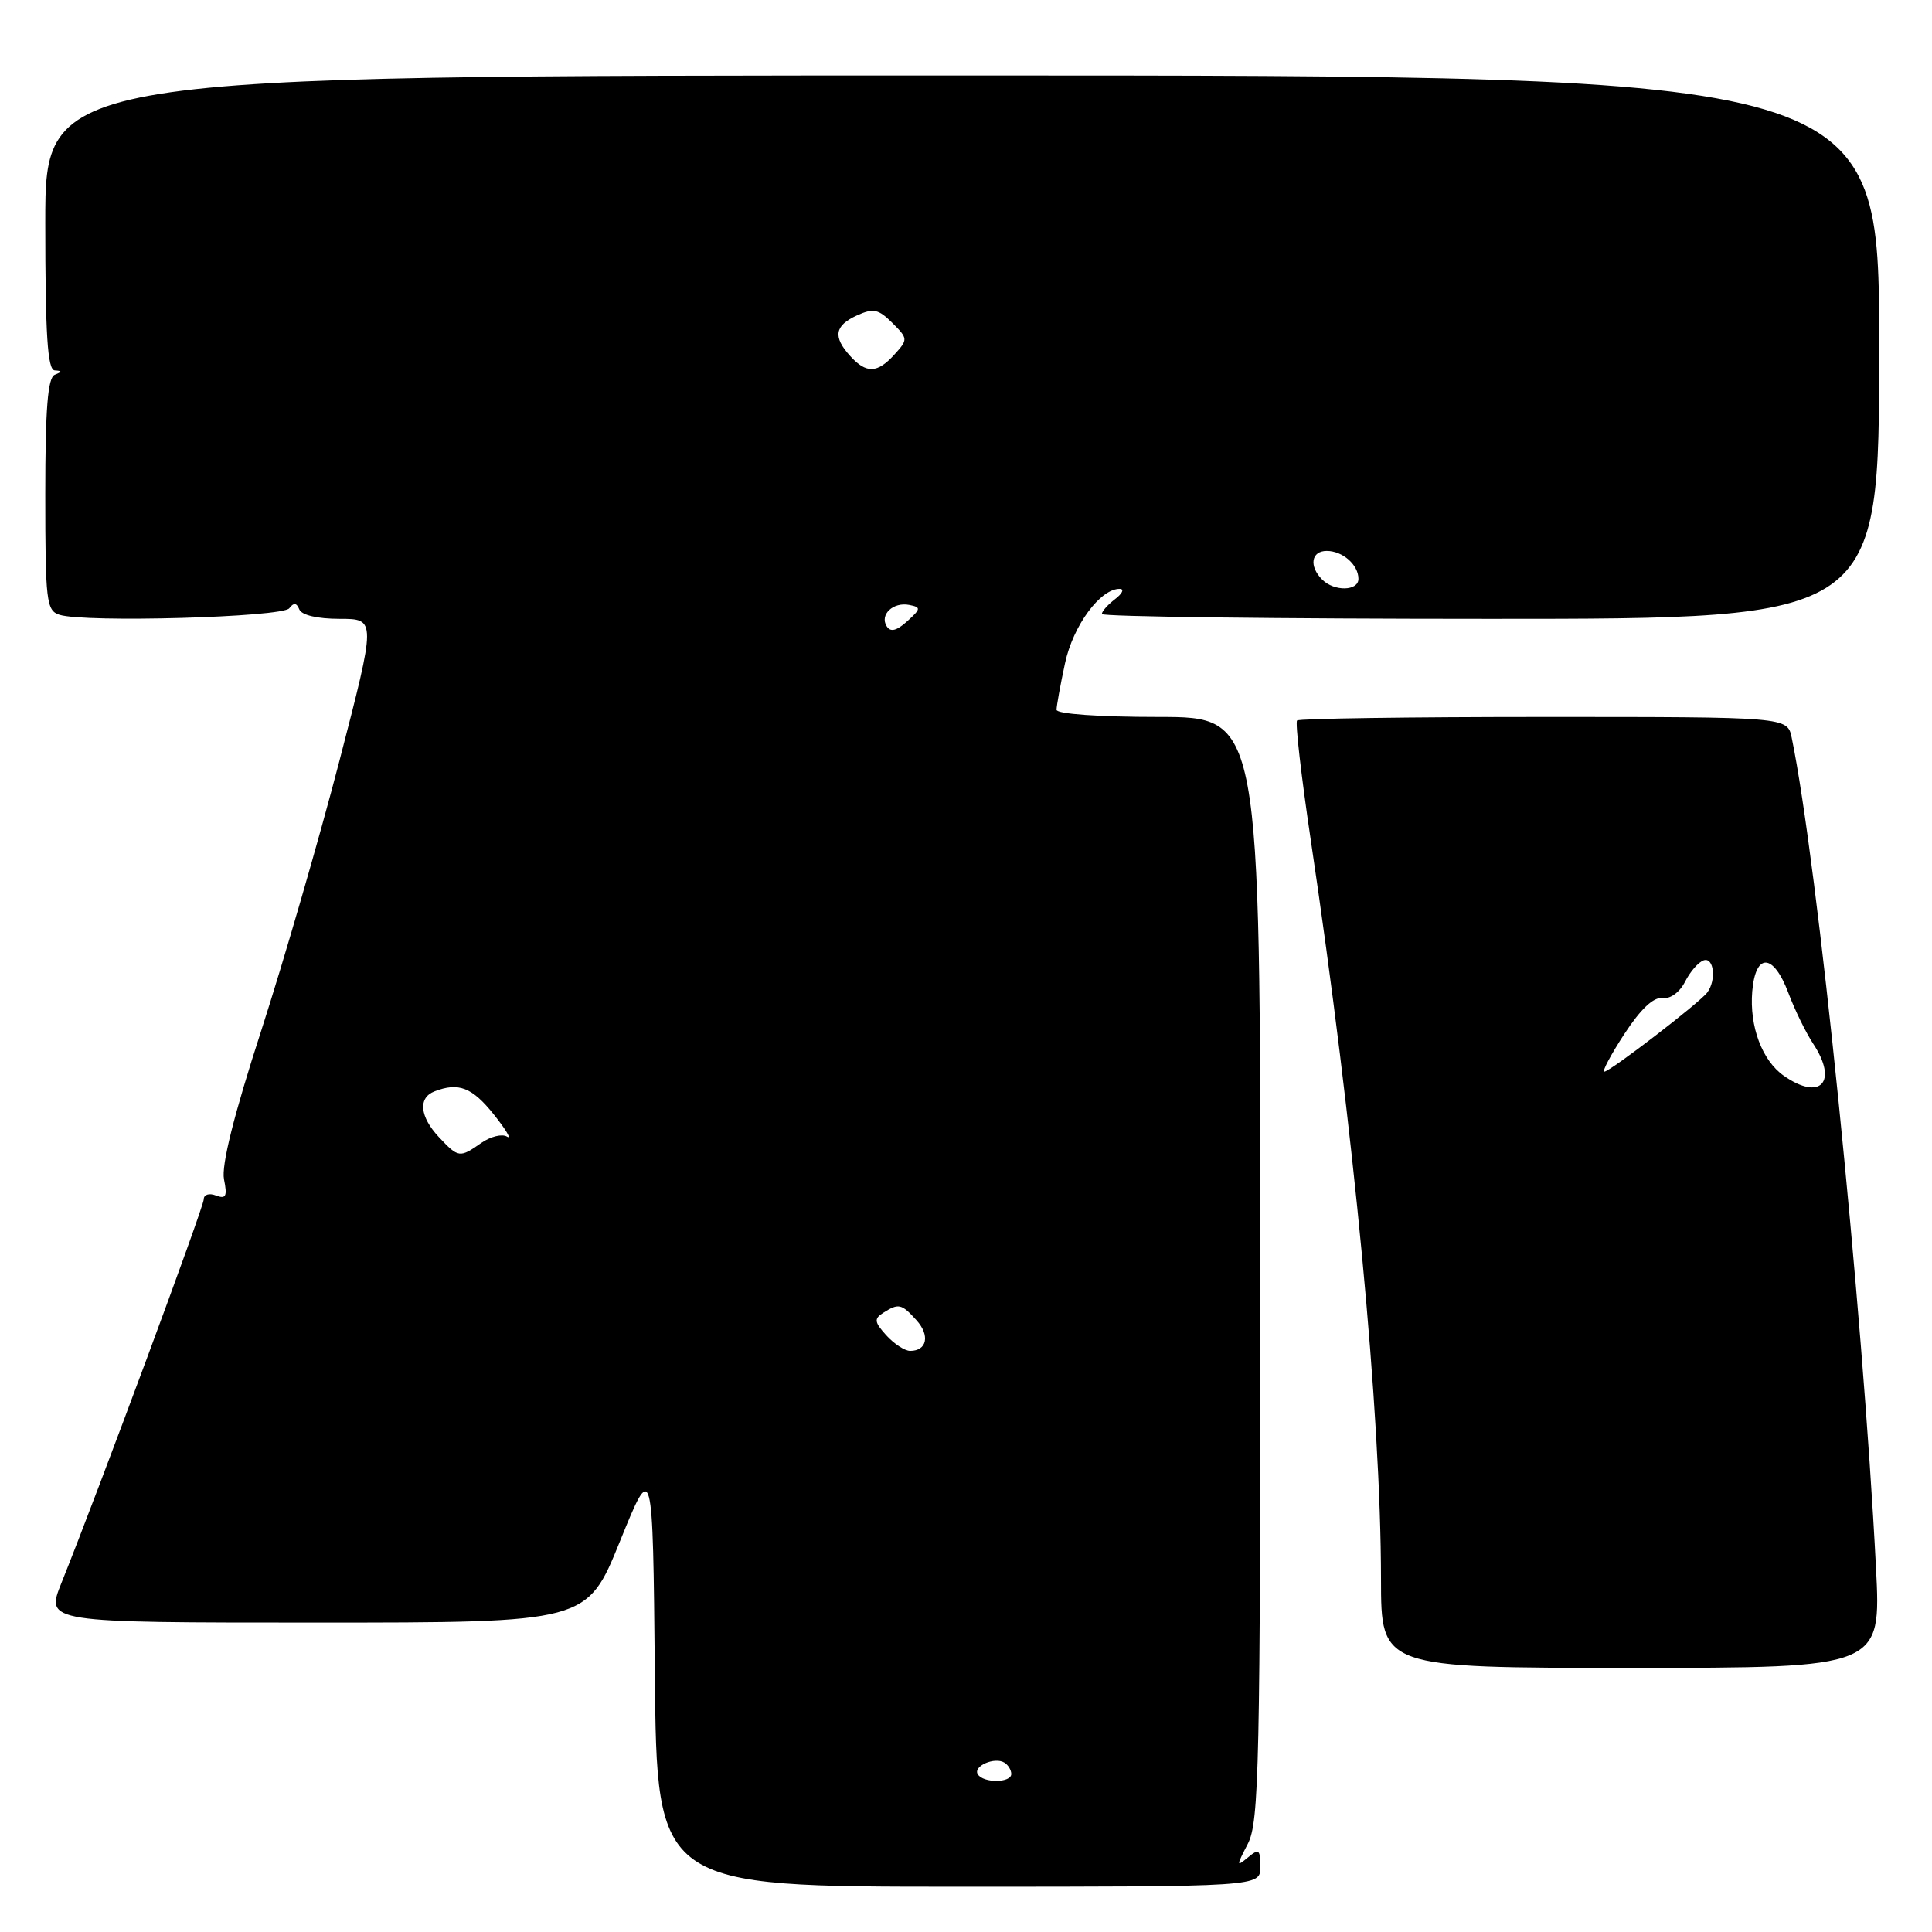 <?xml version="1.0" encoding="UTF-8" standalone="no"?>
<!DOCTYPE svg PUBLIC "-//W3C//DTD SVG 1.1//EN" "http://www.w3.org/Graphics/SVG/1.1/DTD/svg11.dtd" >
<svg xmlns="http://www.w3.org/2000/svg" xmlns:xlink="http://www.w3.org/1999/xlink" version="1.1" viewBox="0 0 256 256">
 <g >
 <path fill="currentColor"
d=" M 167.00 247.38 C 167.00 245.05 166.81 244.91 165.35 246.13 C 163.81 247.40 163.81 247.28 165.35 244.30 C 166.84 241.41 167.00 234.06 167.00 168.05 C 167.00 95.00 167.00 95.00 153.50 95.00 C 145.63 95.00 140.00 94.60 140.00 94.05 C 140.00 93.53 140.50 90.76 141.12 87.89 C 142.19 82.88 145.82 77.96 148.40 78.03 C 149.00 78.05 148.71 78.66 147.75 79.39 C 146.79 80.12 146.00 81.01 146.00 81.36 C 146.00 81.71 169.18 82.00 197.50 82.00 C 249.00 82.00 249.00 82.00 249.00 46.00 C 249.00 10.00 249.00 10.00 127.50 10.00 C 6.00 10.00 6.00 10.00 6.00 29.50 C 6.00 44.39 6.30 49.02 7.25 49.08 C 8.25 49.14 8.25 49.26 7.25 49.66 C 6.33 50.04 6.00 54.17 6.00 65.52 C 6.00 79.67 6.15 80.91 7.88 81.46 C 11.24 82.53 37.44 81.79 38.33 80.60 C 38.92 79.82 39.30 79.86 39.66 80.75 C 39.97 81.51 42.07 82.00 45.01 82.00 C 49.85 82.00 49.85 82.00 44.98 100.80 C 42.30 111.13 37.63 127.22 34.62 136.55 C 30.97 147.80 29.32 154.43 29.68 156.26 C 30.14 158.52 29.94 158.91 28.62 158.41 C 27.72 158.06 27.00 158.28 27.00 158.91 C 27.00 159.93 13.07 197.48 8.14 209.75 C 6.03 215.00 6.03 215.00 41.90 215.00 C 77.78 215.00 77.78 215.00 82.14 204.25 C 86.50 193.50 86.50 193.50 86.77 221.75 C 87.03 250.00 87.03 250.00 127.02 250.00 C 167.00 250.00 167.00 250.00 167.00 247.38 Z  M 248.58 207.75 C 246.80 172.98 240.85 114.37 237.41 97.75 C 236.84 95.00 236.84 95.00 204.59 95.00 C 186.85 95.00 172.12 95.21 171.87 95.47 C 171.61 95.73 172.42 102.81 173.67 111.22 C 179.41 149.70 182.97 187.19 182.99 209.25 C 183.00 221.00 183.00 221.00 216.13 221.00 C 249.26 221.00 249.26 221.00 248.58 207.75 Z  M 129.56 235.10 C 128.90 234.03 131.80 232.76 133.09 233.56 C 133.59 233.87 134.00 234.54 134.00 235.06 C 134.00 236.26 130.30 236.30 129.56 235.10 Z  M 117.44 176.94 C 115.85 175.18 115.79 174.74 117.04 173.95 C 119.08 172.66 119.46 172.75 121.44 174.94 C 123.26 176.95 122.83 179.00 120.60 179.00 C 119.89 179.00 118.47 178.07 117.44 176.94 Z  M 58.17 150.69 C 55.61 147.96 55.37 145.46 57.58 144.61 C 60.77 143.38 62.56 144.08 65.43 147.67 C 67.04 149.69 67.83 151.01 67.18 150.61 C 66.53 150.21 65.00 150.59 63.78 151.44 C 60.91 153.45 60.75 153.43 58.17 150.69 Z  M 117.49 82.98 C 116.53 81.44 118.36 79.73 120.50 80.16 C 122.06 80.47 122.03 80.67 120.21 82.32 C 118.79 83.60 117.99 83.79 117.49 82.98 Z  M 175.20 76.80 C 173.42 75.02 173.74 73.00 175.80 73.00 C 177.91 73.00 180.00 74.84 180.00 76.70 C 180.00 78.33 176.80 78.40 175.20 76.80 Z  M 112.65 47.17 C 110.34 44.62 110.59 43.15 113.54 41.80 C 115.72 40.81 116.39 40.95 118.23 42.78 C 120.32 44.87 120.33 44.98 118.53 46.96 C 116.26 49.48 114.79 49.53 112.65 47.17 Z  M 236.36 142.54 C 233.49 140.53 231.80 136.01 232.18 131.38 C 232.61 126.19 234.99 126.29 236.97 131.57 C 237.81 133.81 239.29 136.83 240.25 138.29 C 243.60 143.35 241.23 145.95 236.36 142.54 Z  M 215.24 137.00 C 217.39 133.71 219.10 132.09 220.28 132.25 C 221.31 132.40 222.56 131.49 223.28 130.08 C 223.95 128.75 225.06 127.47 225.75 127.25 C 227.10 126.80 227.45 129.85 226.23 131.50 C 225.26 132.83 213.33 142.00 212.58 142.00 C 212.25 142.00 213.45 139.75 215.24 137.00 Z "/>
</g>
</svg>